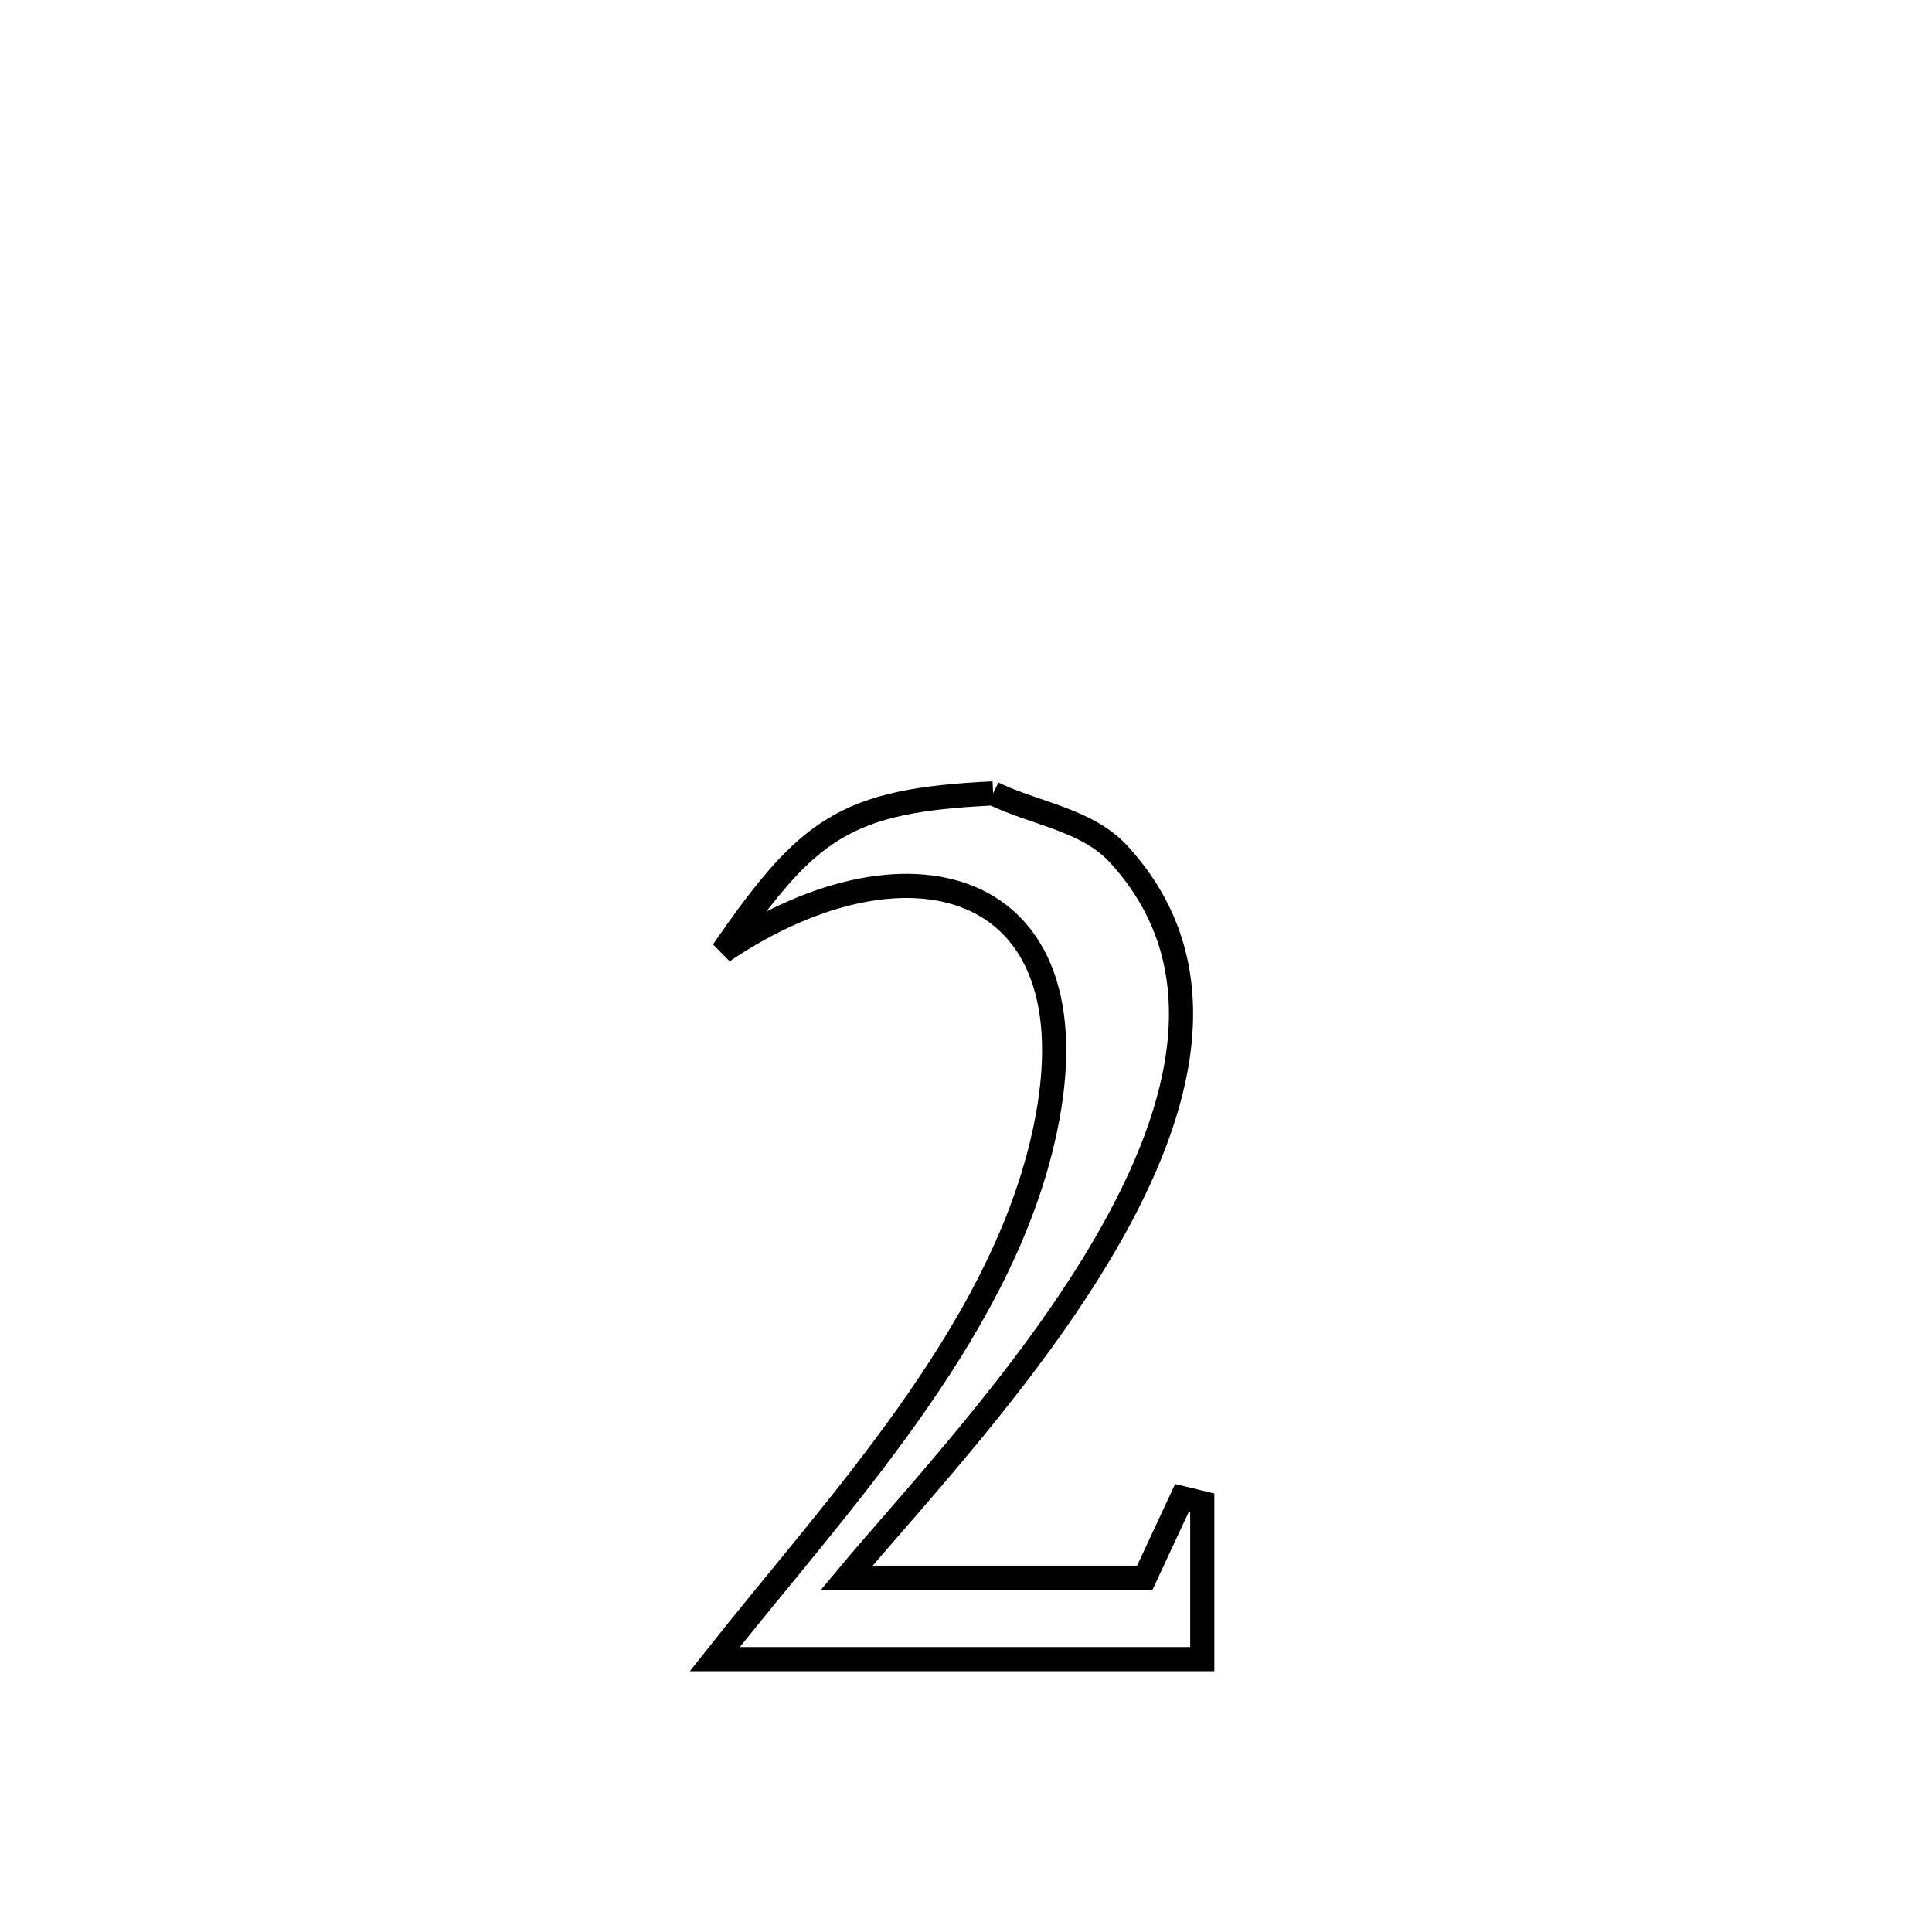 <svg xmlns="http://www.w3.org/2000/svg" viewBox="0.0 0.0 24.0 24.0" height="200px" width="200px"><path fill="none" stroke="black" stroke-width=".3" stroke-opacity="1.0"  filling="0" d="M12.337 9.856 L12.337 9.856 C12.856 10.107 13.505 10.184 13.895 10.609 C15.161 11.988 14.709 13.764 13.745 15.431 C12.781 17.099 11.303 18.657 10.518 19.599 L10.518 19.599 C11.752 19.599 12.987 19.599 14.221 19.599 L14.221 19.599 C14.375 19.269 14.528 18.939 14.682 18.609 L14.682 18.609 C14.766 18.629 14.851 18.649 14.935 18.67 L14.935 18.67 C14.935 19.316 14.935 19.963 14.935 20.61 L14.935 20.61 C12.916 20.61 10.898 20.61 8.879 20.61 L8.879 20.61 C9.635 19.653 10.51 18.654 11.268 17.589 C12.025 16.524 12.666 15.393 12.952 14.172 C13.71 10.938 11.324 10.234 8.98 11.817 L8.98 11.817 C10.034 10.294 10.486 9.942 12.337 9.856 L12.337 9.856"></path></svg>